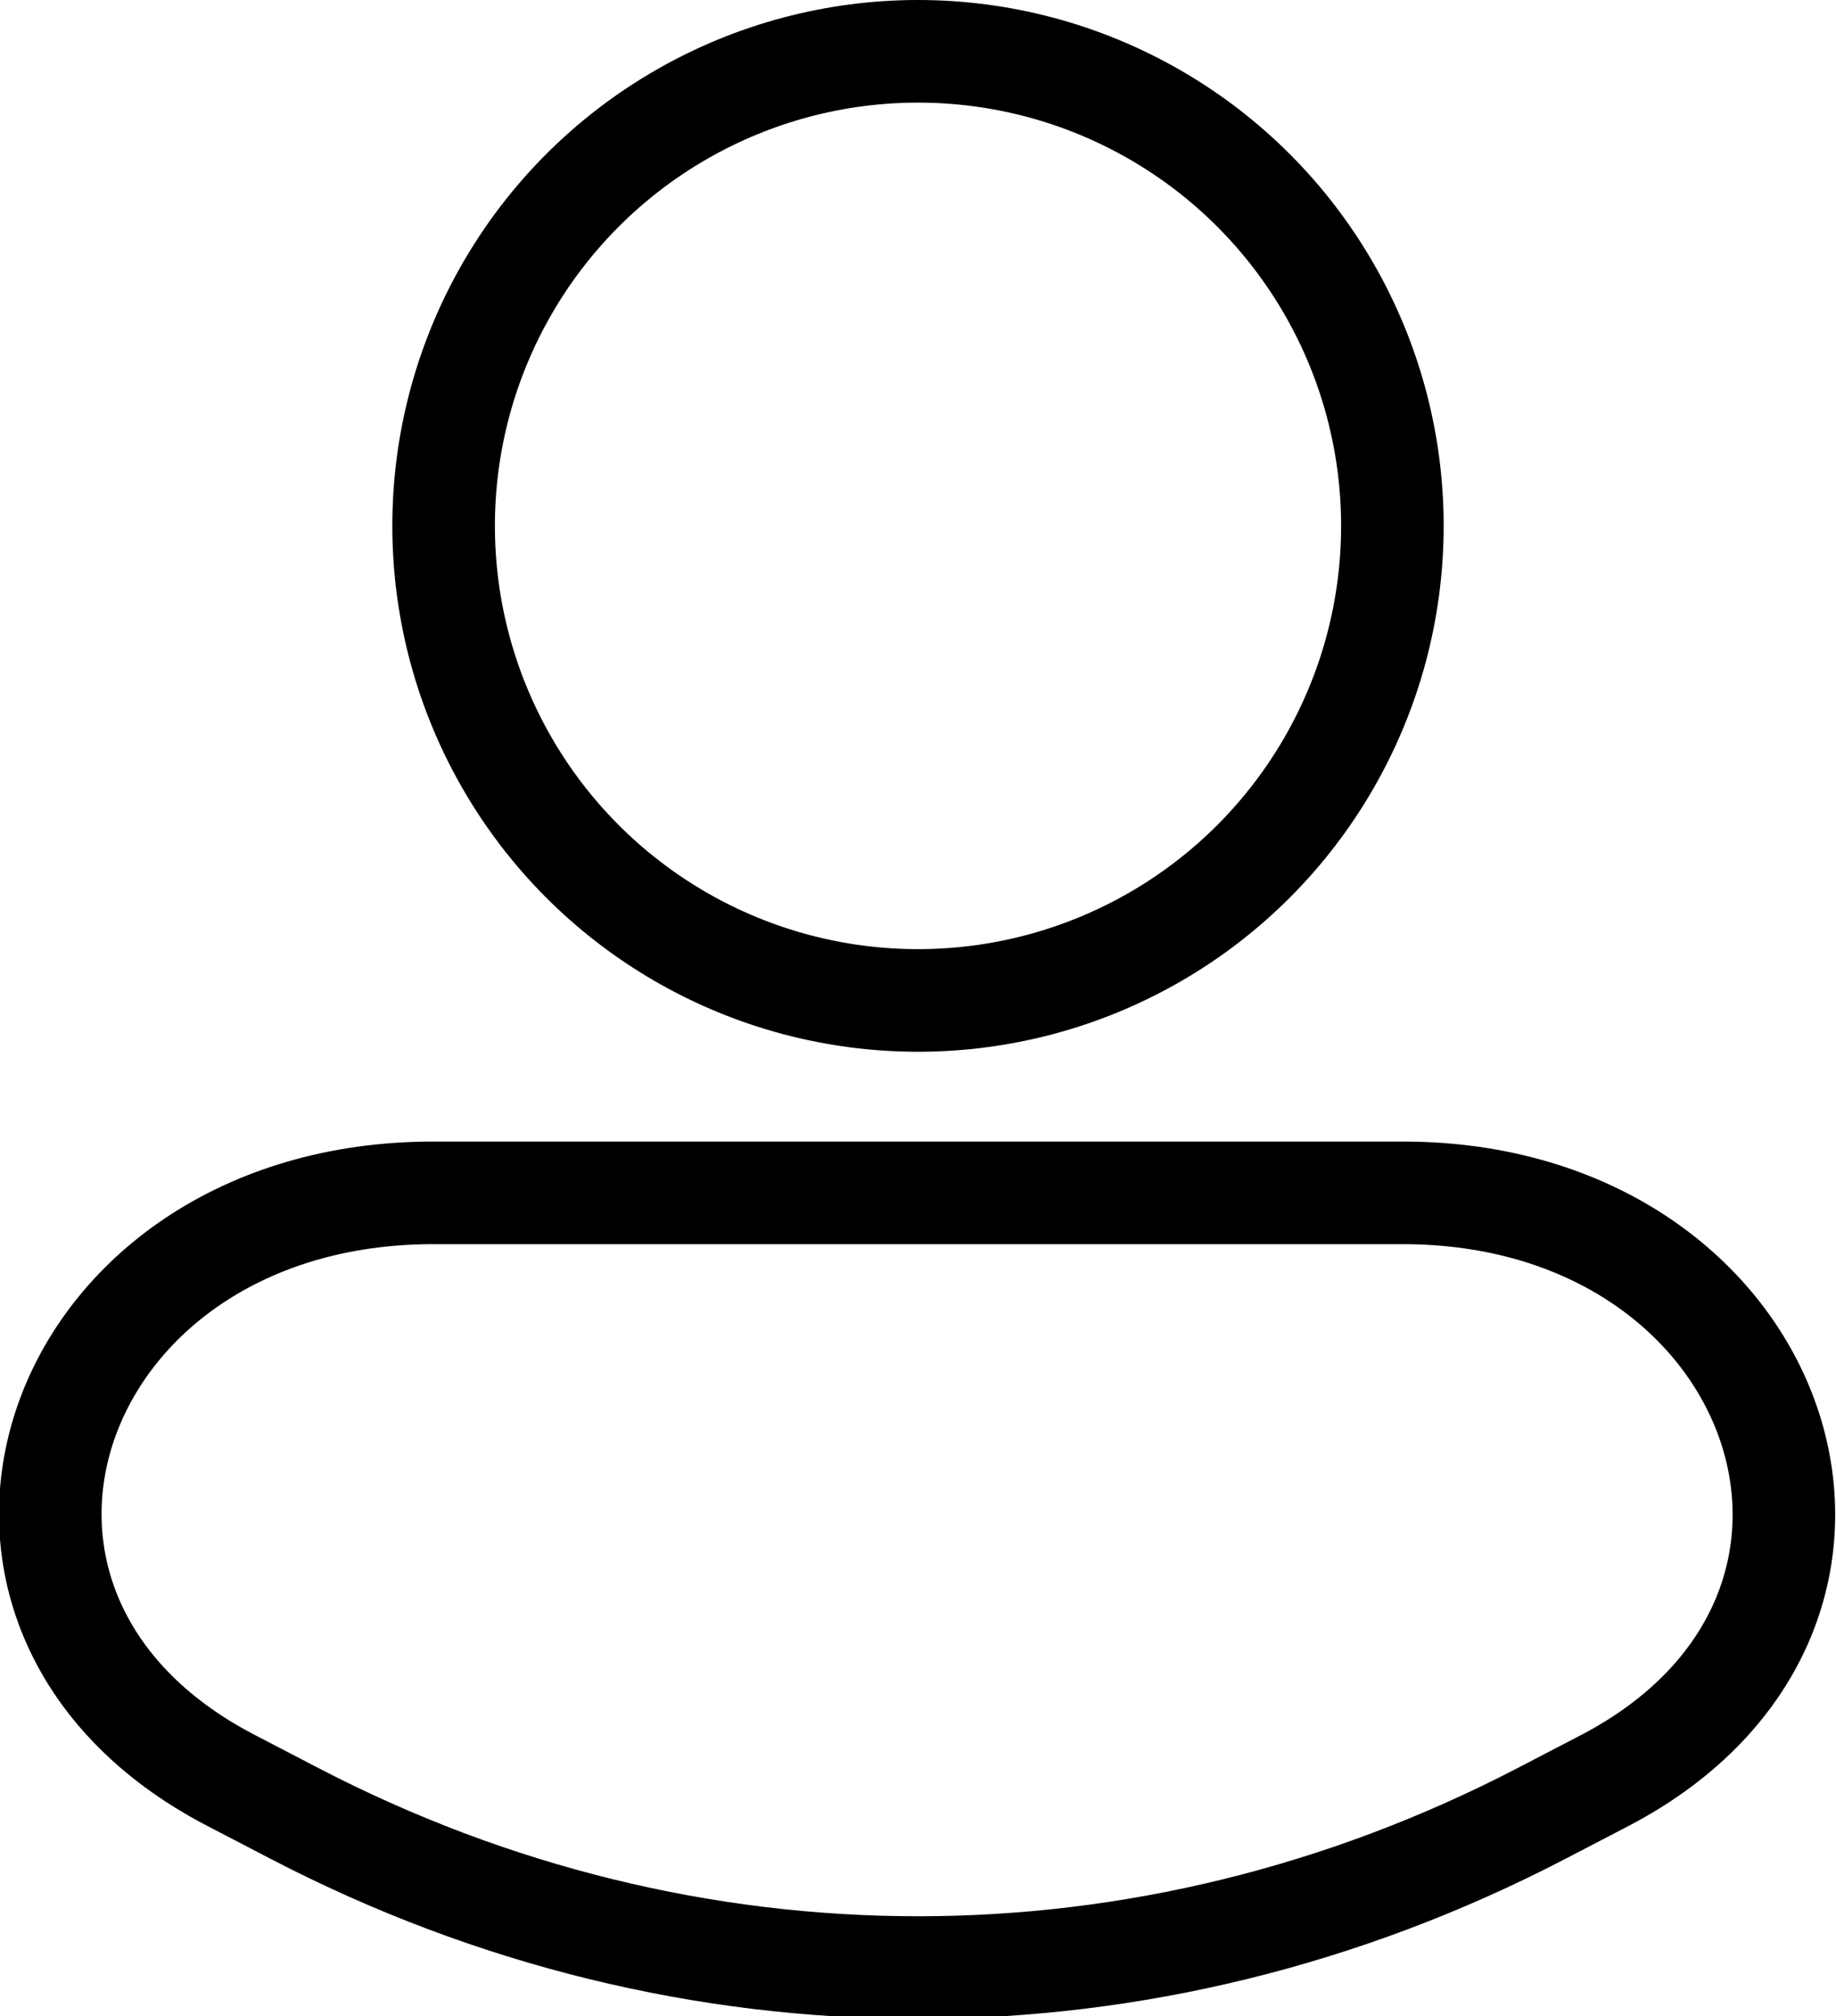 <?xml version="1.0" encoding="UTF-8"?>
<svg id="Layer_1" xmlns="http://www.w3.org/2000/svg" viewBox="0 0 71.6 78.6">
  <defs>
    <style>
      .cls-1 {
        fill: none;
        stroke: #000;
        stroke-miterlimit: 10;
        stroke-width: 4px;
      }
    </style>
  </defs>
  <circle class="cls-1" cx="35.8" cy="20.5" r="18.5"/>
  <path class="cls-1" d="M16.9,46.5h37.8c14.9,0,20.5,16.3,7.9,22.9l-2.5,1.3c-15.4,8-33.2,8-48.6,0l-2.5-1.3c-12.7-6.6-7.1-22.9,7.9-22.9Z"/>
</svg>